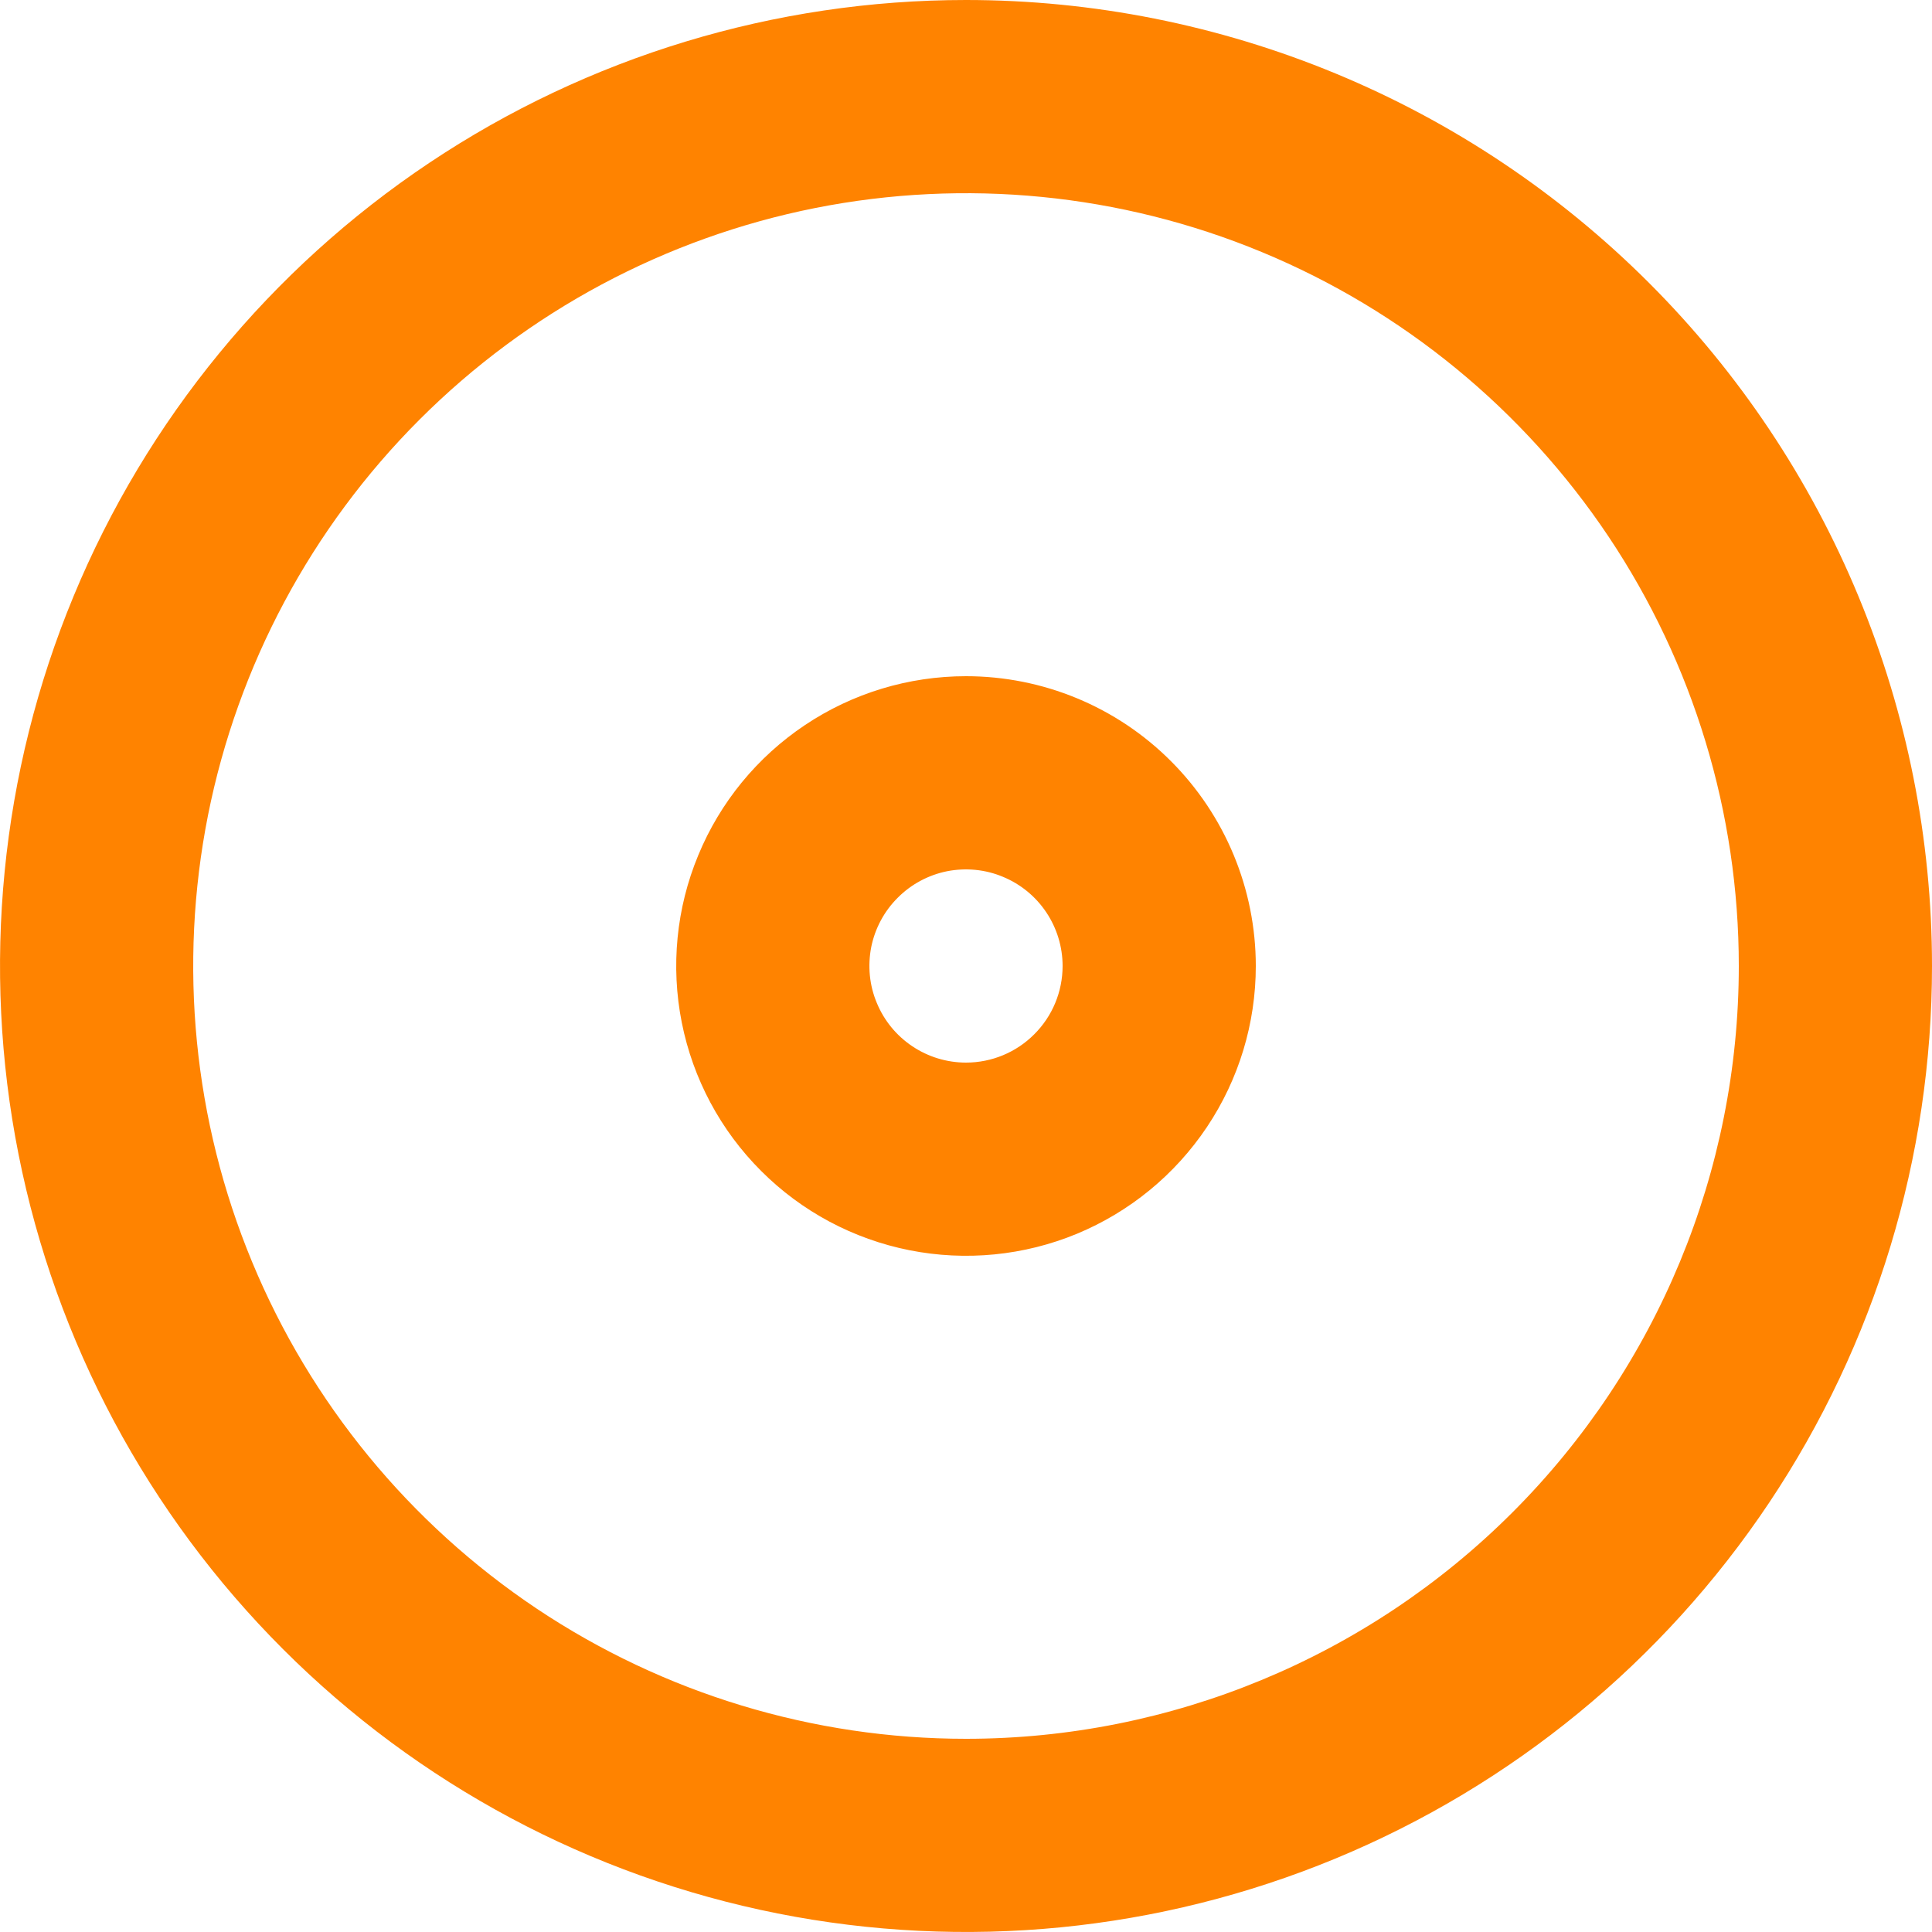 <svg width="18" height="18" viewBox="0 0 18 18" fill="none" xmlns="http://www.w3.org/2000/svg">
<path d="M9 0C7.22 0 5.48 0.528 4 1.517C2.52 2.506 1.366 3.911 0.685 5.556C0.004 7.2 -0.174 9.01 0.173 10.756C0.52 12.502 1.377 14.105 2.636 15.364C3.895 16.623 5.498 17.48 7.244 17.827C8.99 18.174 10.8 17.996 12.444 17.315C14.089 16.634 15.494 15.48 16.483 14C17.472 12.52 18 10.78 18 9C18 7.818 17.767 6.648 17.315 5.556C16.863 4.464 16.2 3.472 15.364 2.636C14.528 1.8 13.536 1.137 12.444 0.685C11.352 0.233 10.182 0 9 0ZM9 16.2C7.576 16.2 6.184 15.778 5 14.987C3.816 14.195 2.893 13.071 2.348 11.755C1.803 10.44 1.661 8.992 1.938 7.595C2.216 6.199 2.902 4.916 3.909 3.909C4.916 2.902 6.199 2.216 7.595 1.938C8.992 1.661 10.44 1.803 11.755 2.348C13.071 2.893 14.195 3.816 14.987 5C15.778 6.184 16.2 7.576 16.2 9C16.2 10.91 15.441 12.741 14.091 14.091C12.741 15.441 10.91 16.2 9 16.2ZM9 6.3C8.466 6.3 7.944 6.458 7.5 6.755C7.056 7.052 6.71 7.473 6.506 7.967C6.301 8.46 6.248 9.003 6.352 9.527C6.456 10.05 6.713 10.532 7.091 10.909C7.468 11.287 7.95 11.544 8.473 11.648C8.997 11.752 9.54 11.699 10.033 11.495C10.527 11.29 10.948 10.944 11.245 10.5C11.542 10.056 11.7 9.534 11.7 9C11.7 8.284 11.415 7.597 10.909 7.091C10.403 6.584 9.716 6.3 9 6.3ZM9 9.9C8.822 9.9 8.648 9.847 8.5 9.748C8.352 9.649 8.237 9.509 8.169 9.344C8.1 9.18 8.083 8.999 8.117 8.824C8.152 8.65 8.238 8.489 8.364 8.364C8.489 8.238 8.65 8.152 8.824 8.117C8.999 8.083 9.18 8.1 9.344 8.169C9.509 8.237 9.649 8.352 9.748 8.5C9.847 8.648 9.9 8.822 9.9 9C9.9 9.239 9.805 9.468 9.636 9.636C9.468 9.805 9.239 9.9 9 9.9Z" fill="#FF8300"/>
</svg>
